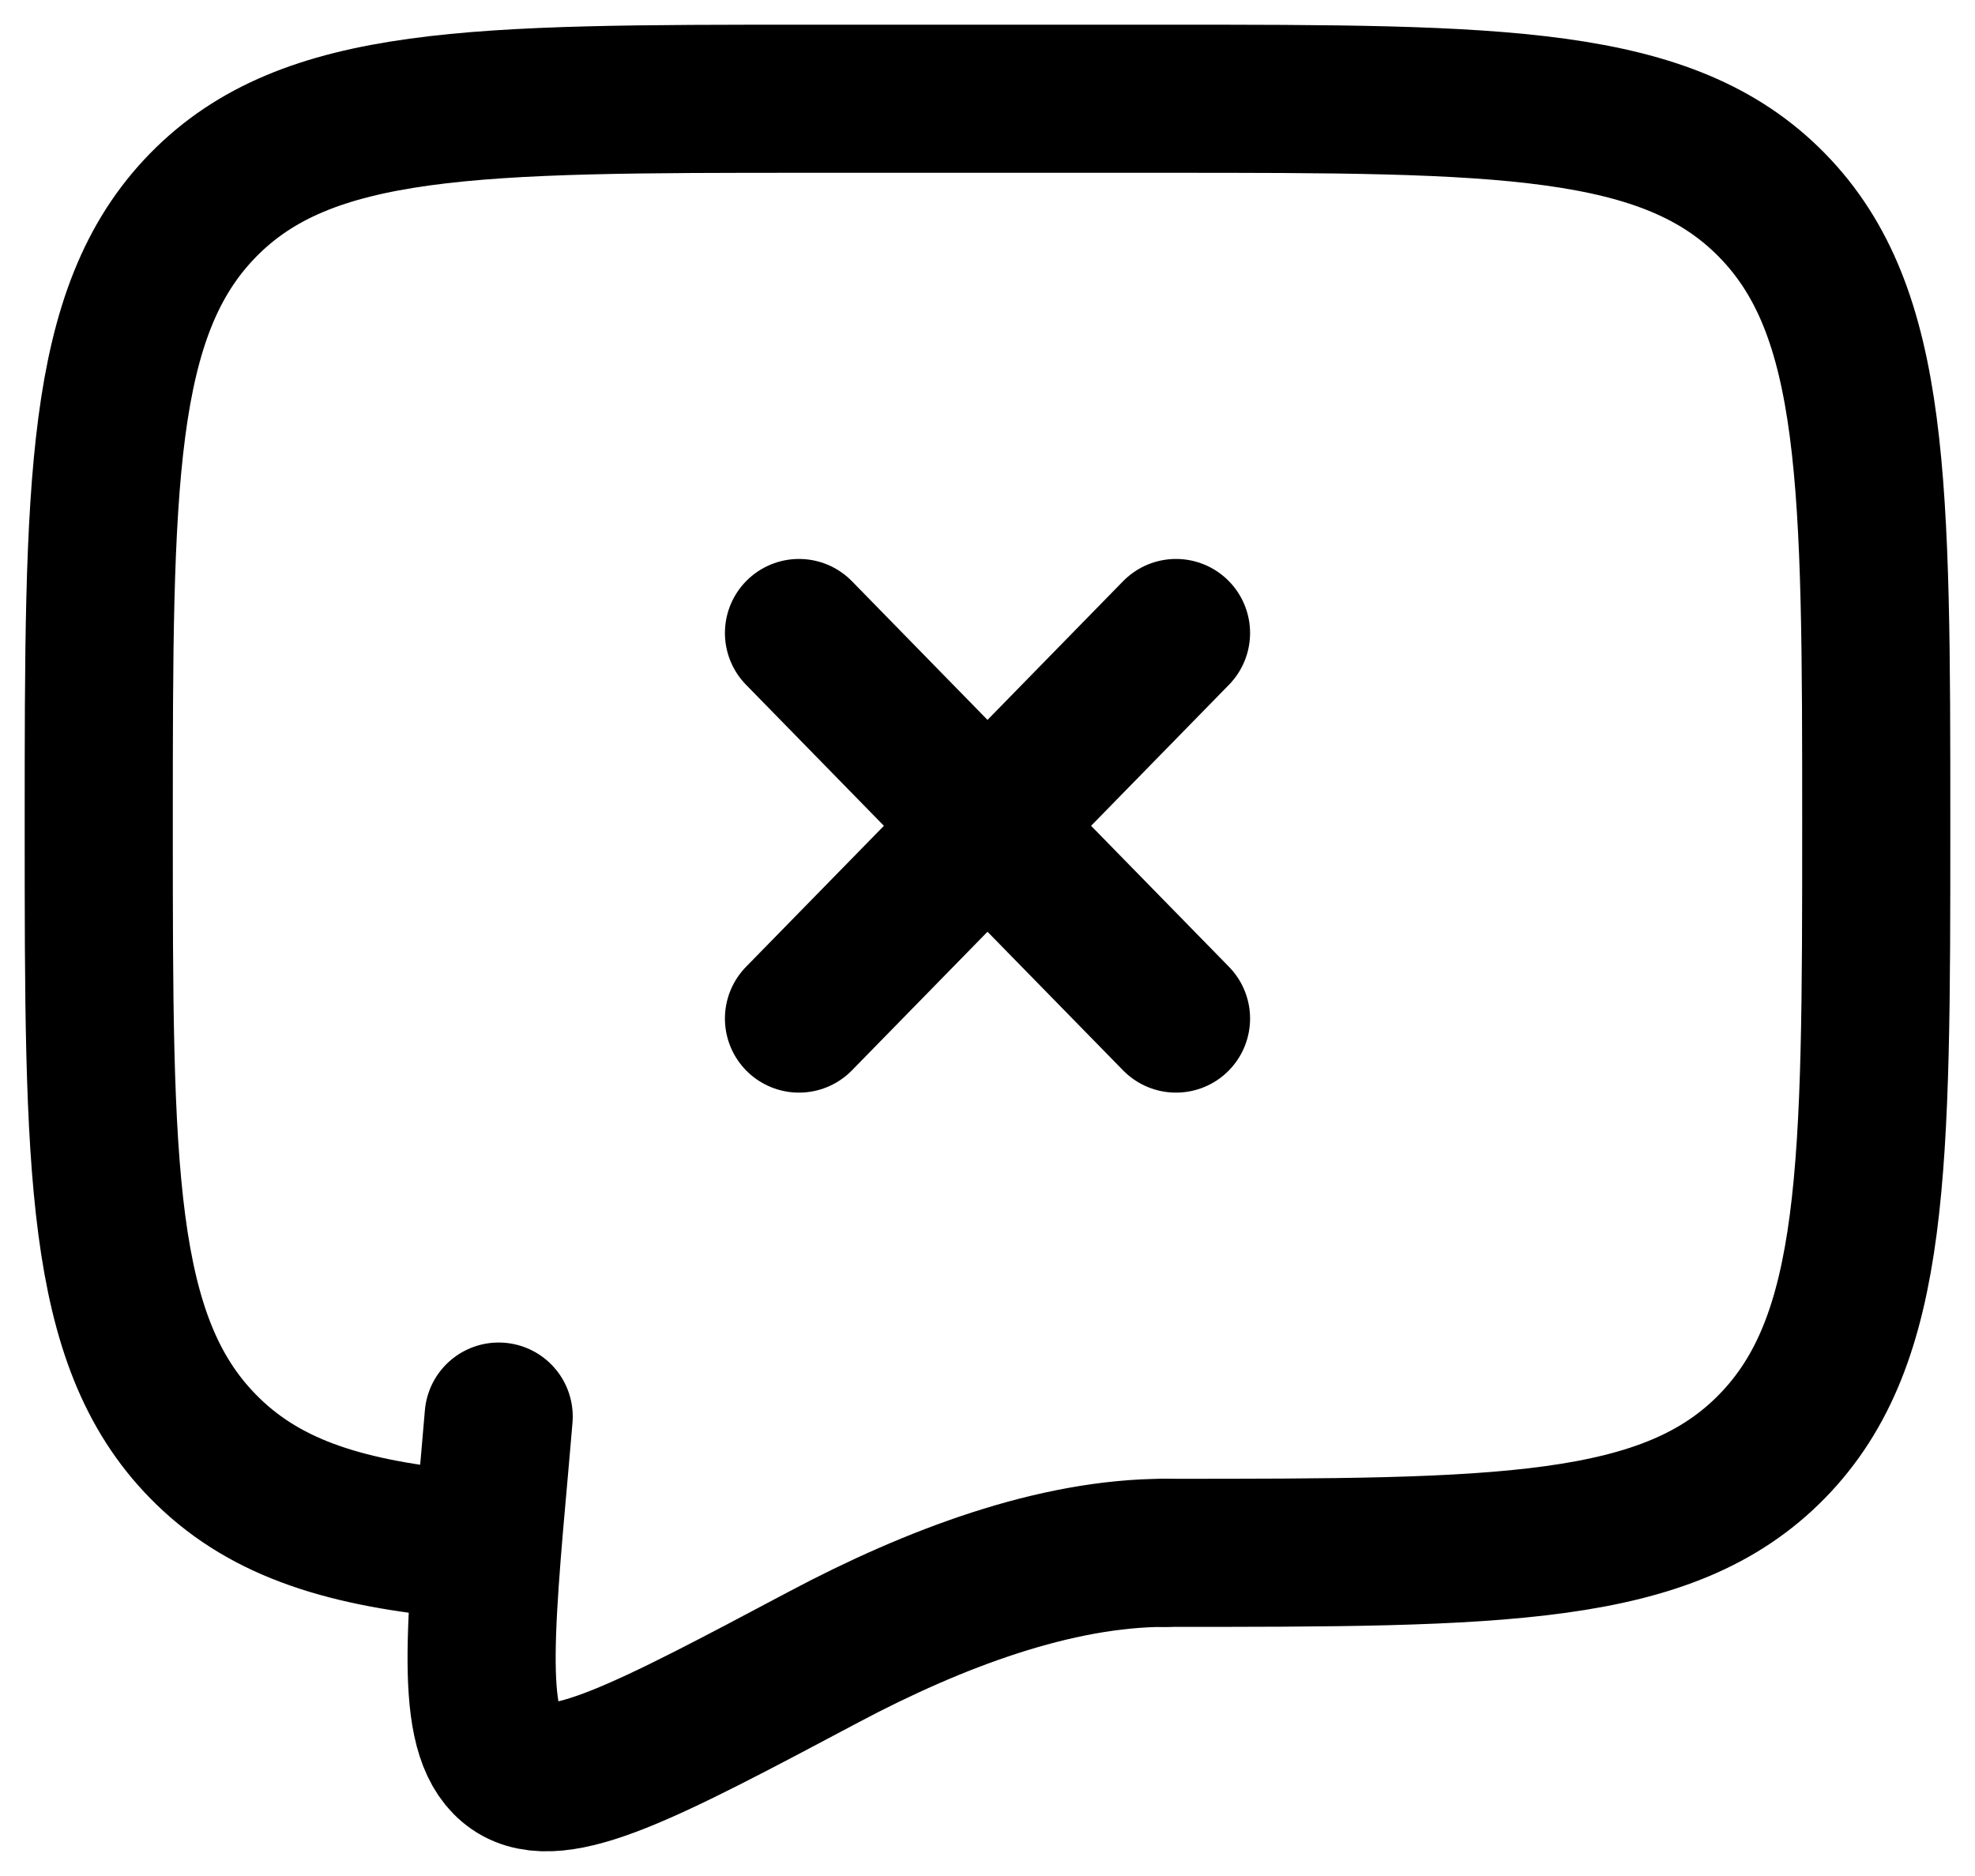 <svg width="20" height="19" viewBox="0 0 20 19" fill="none" xmlns="http://www.w3.org/2000/svg">
<path d="M11.8 15.727C15.194 15.727 16.891 15.727 17.945 14.648C18.999 13.57 19 11.835 19 8.364C19 4.893 19 3.157 17.945 2.079C16.89 1.001 15.194 1 11.8 1H8.2C4.806 1 3.109 1 2.055 2.079C1.001 3.158 1 4.893 1 8.364C1 11.835 1 13.571 2.055 14.648C2.643 15.25 3.43 15.516 4.6 15.633" stroke="black" stroke-width="1.5" stroke-linecap="round" stroke-linejoin="round"/>
<path d="M11.8 15.727C10.688 15.727 9.462 16.187 8.343 16.781C6.545 17.736 5.646 18.213 5.203 17.909C4.761 17.604 4.844 16.661 5.013 14.775L5.05 14.347M8.091 6.411L10 8.364M10 8.364L11.909 10.316M10 8.364L11.909 6.411M10 8.364L8.091 10.316" stroke="black" stroke-width="1.5" stroke-linecap="round"/>
</svg>
